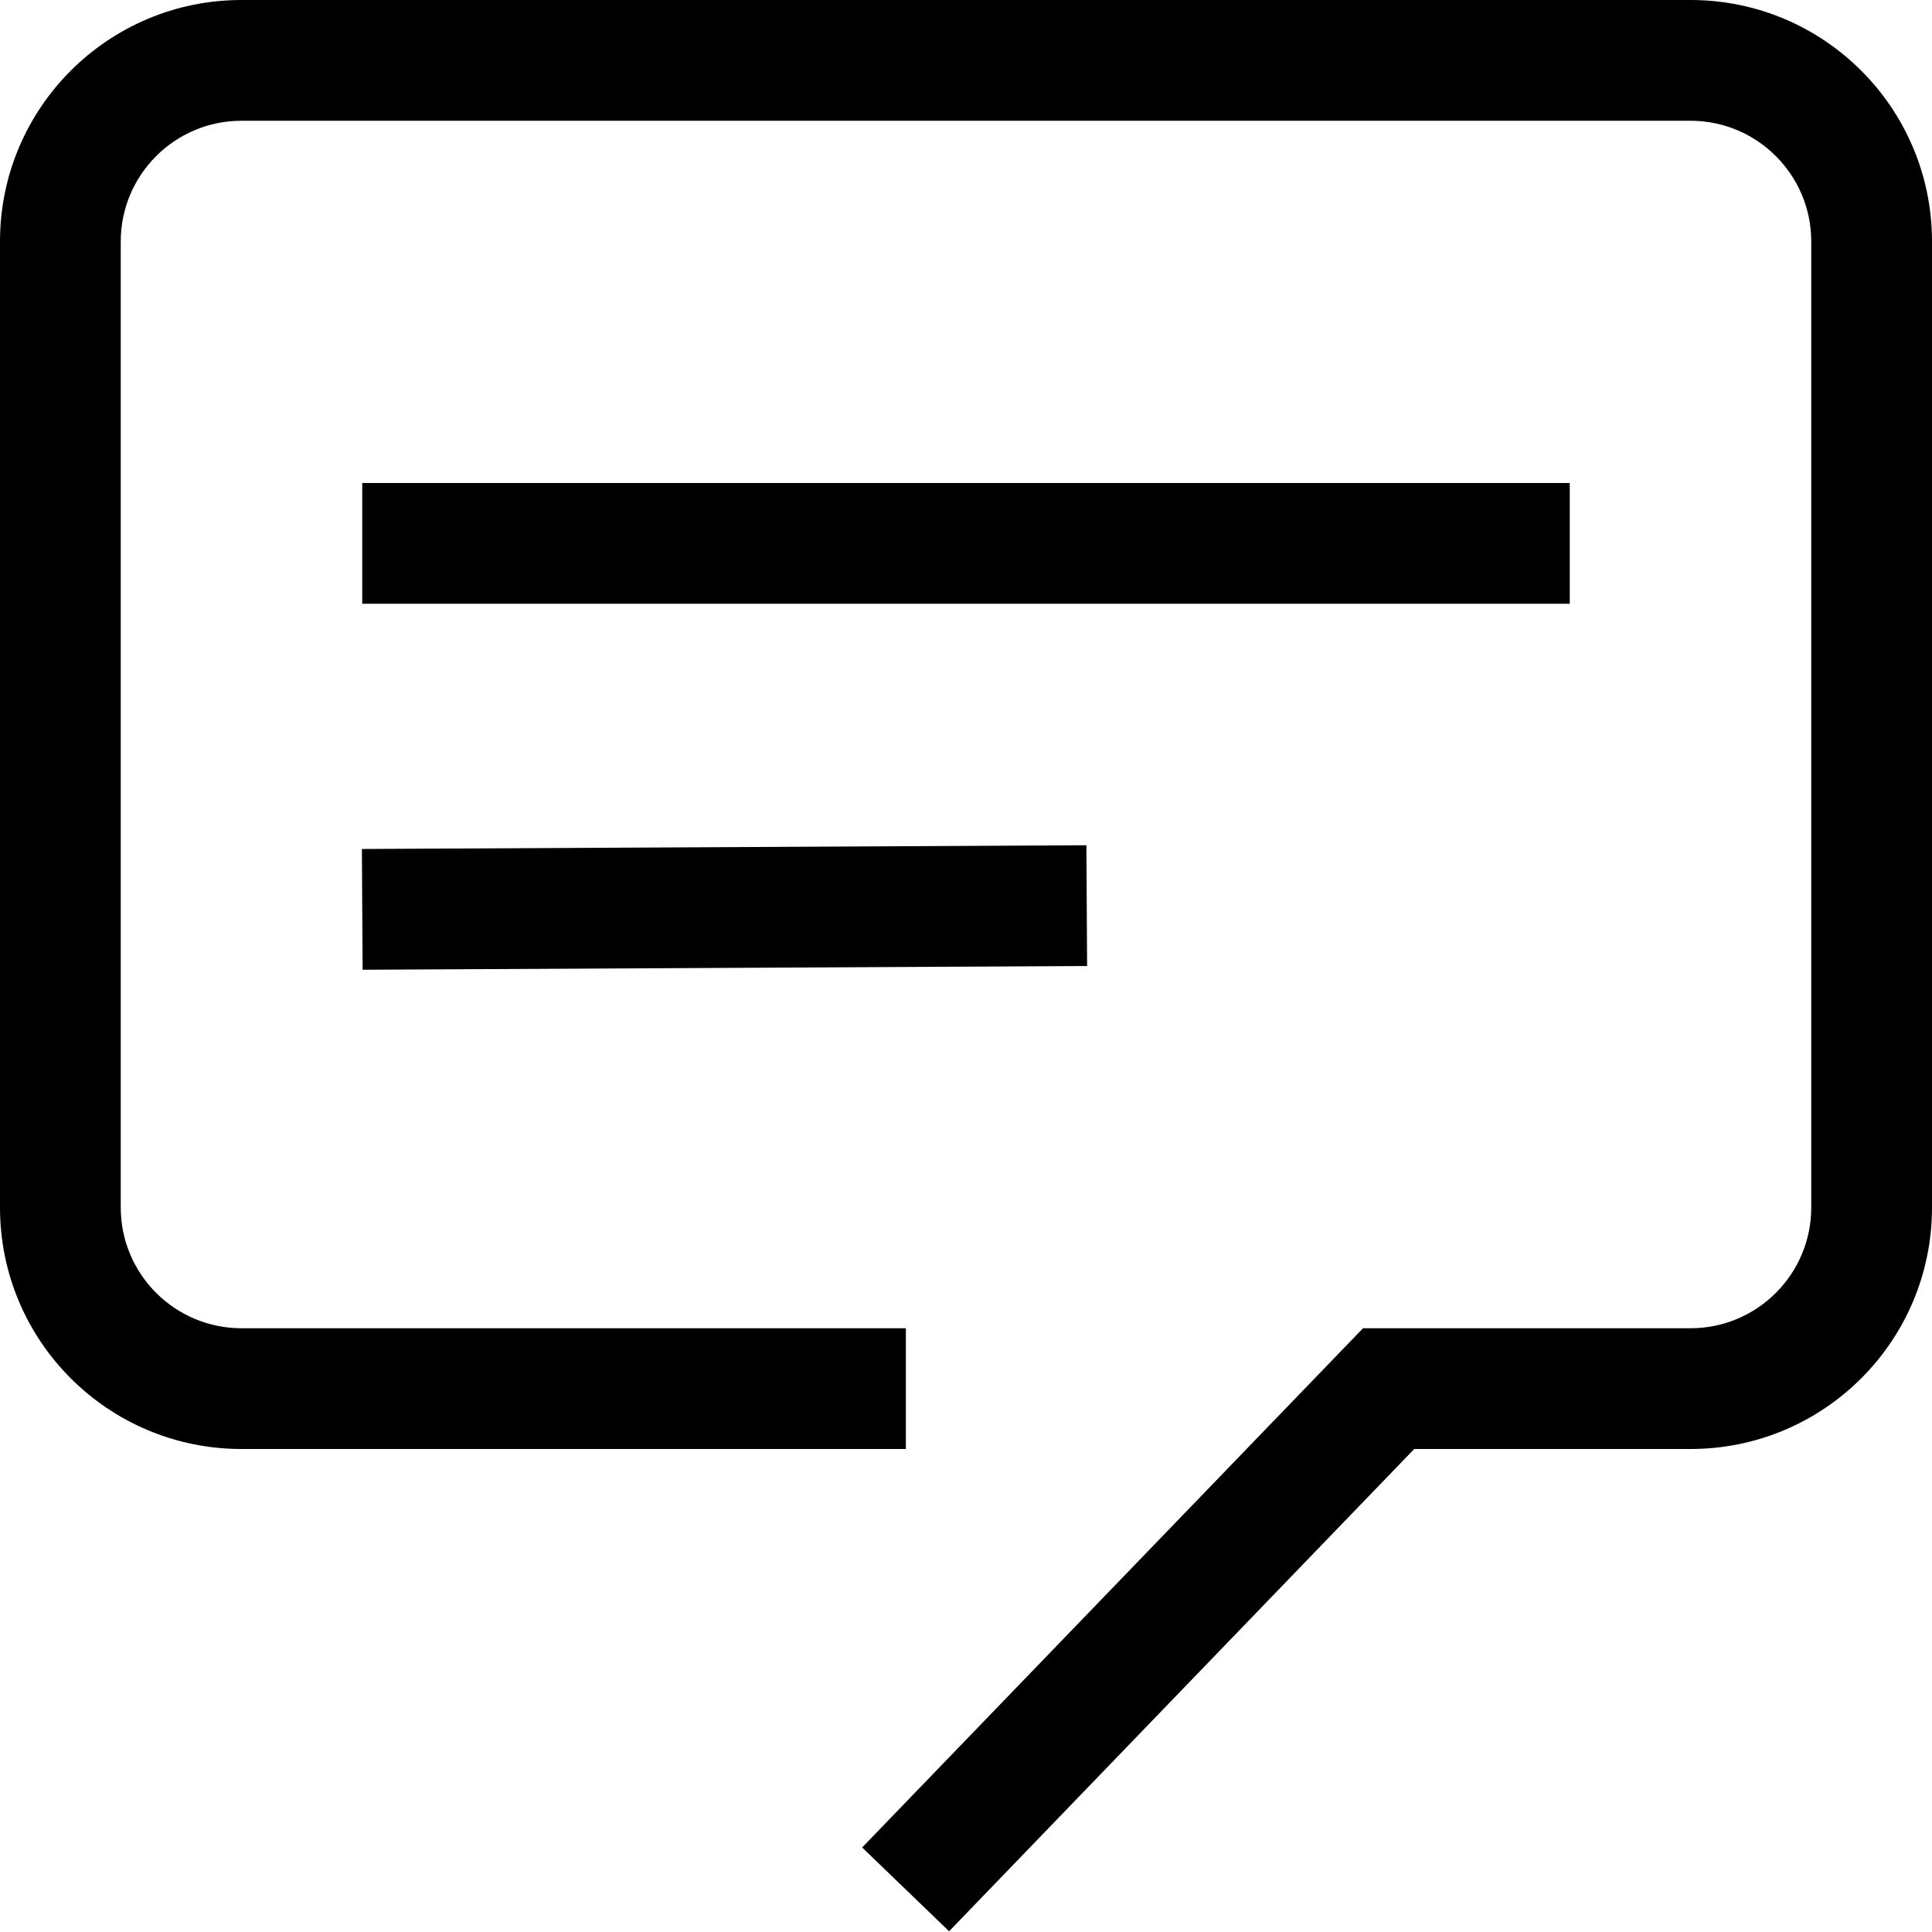 <svg width="16px" height="16px" viewBox="0 0 16 16" version="1.1" xmlns="http://www.w3.org/2000/svg" xmlns:xlink="http://www.w3.org/1999/xlink">
    <!-- Generator: Sketch 55.2 (78181) - https://sketchapp.com -->
    <title>UI Icon/chat/$ui-05</title>
    <desc>Created with Sketch.</desc>

    <defs>
        <symbol id="asset" viewBox="0 0 16 16">
            <g id="3.-Brand-Style" stroke="none" stroke-width="1" fill="none" fill-rule="evenodd">
                <g id="UI-Icons" transform="translate(-208, -298)" fill="currentColor" fill-rule="nonzero">
                    <g id="UI-Icon/chat/$ui-05" transform="translate(208, 298)">
                        <polygon id="Path-46" points="3.003 8.031 2.997 7.031 8.997 7 9.003 8" />
                        <polygon id="Path-46" points="3 5 3 4 13 4 13 5" />
                        <path d="M11.712,12 L7.86,15.994 L7.14,15.3 L11.288,11 L14,11 C14.552,11 15,10.552 15,10 L15,2 C15,1.448 14.552,1 14,1 L2,1 C1.448,1 1,1.448 1,2 L1,10 C1,10.552 1.448,11 2,11 L7.502,11 L7.502,12 L2,12 C0.895,12 -2.22044605e-16,11.105 -2.22044605e-16,10 L-2.22044605e-16,2 C-2.22044605e-16,0.895 0.895,-7.10542736e-15 2,-7.10542736e-15 L14,-7.10542736e-15 C15.105,-7.10542736e-15 16,0.895 16,2 L16,10 C16,11.105 15.105,12 14,12 L11.712,12 Z" id="Path-43" />
                    </g>
                </g>
            </g>
        </symbol>
    </defs>
    <g>
        <use xlink:href="#asset" />
    </g>
</svg>

